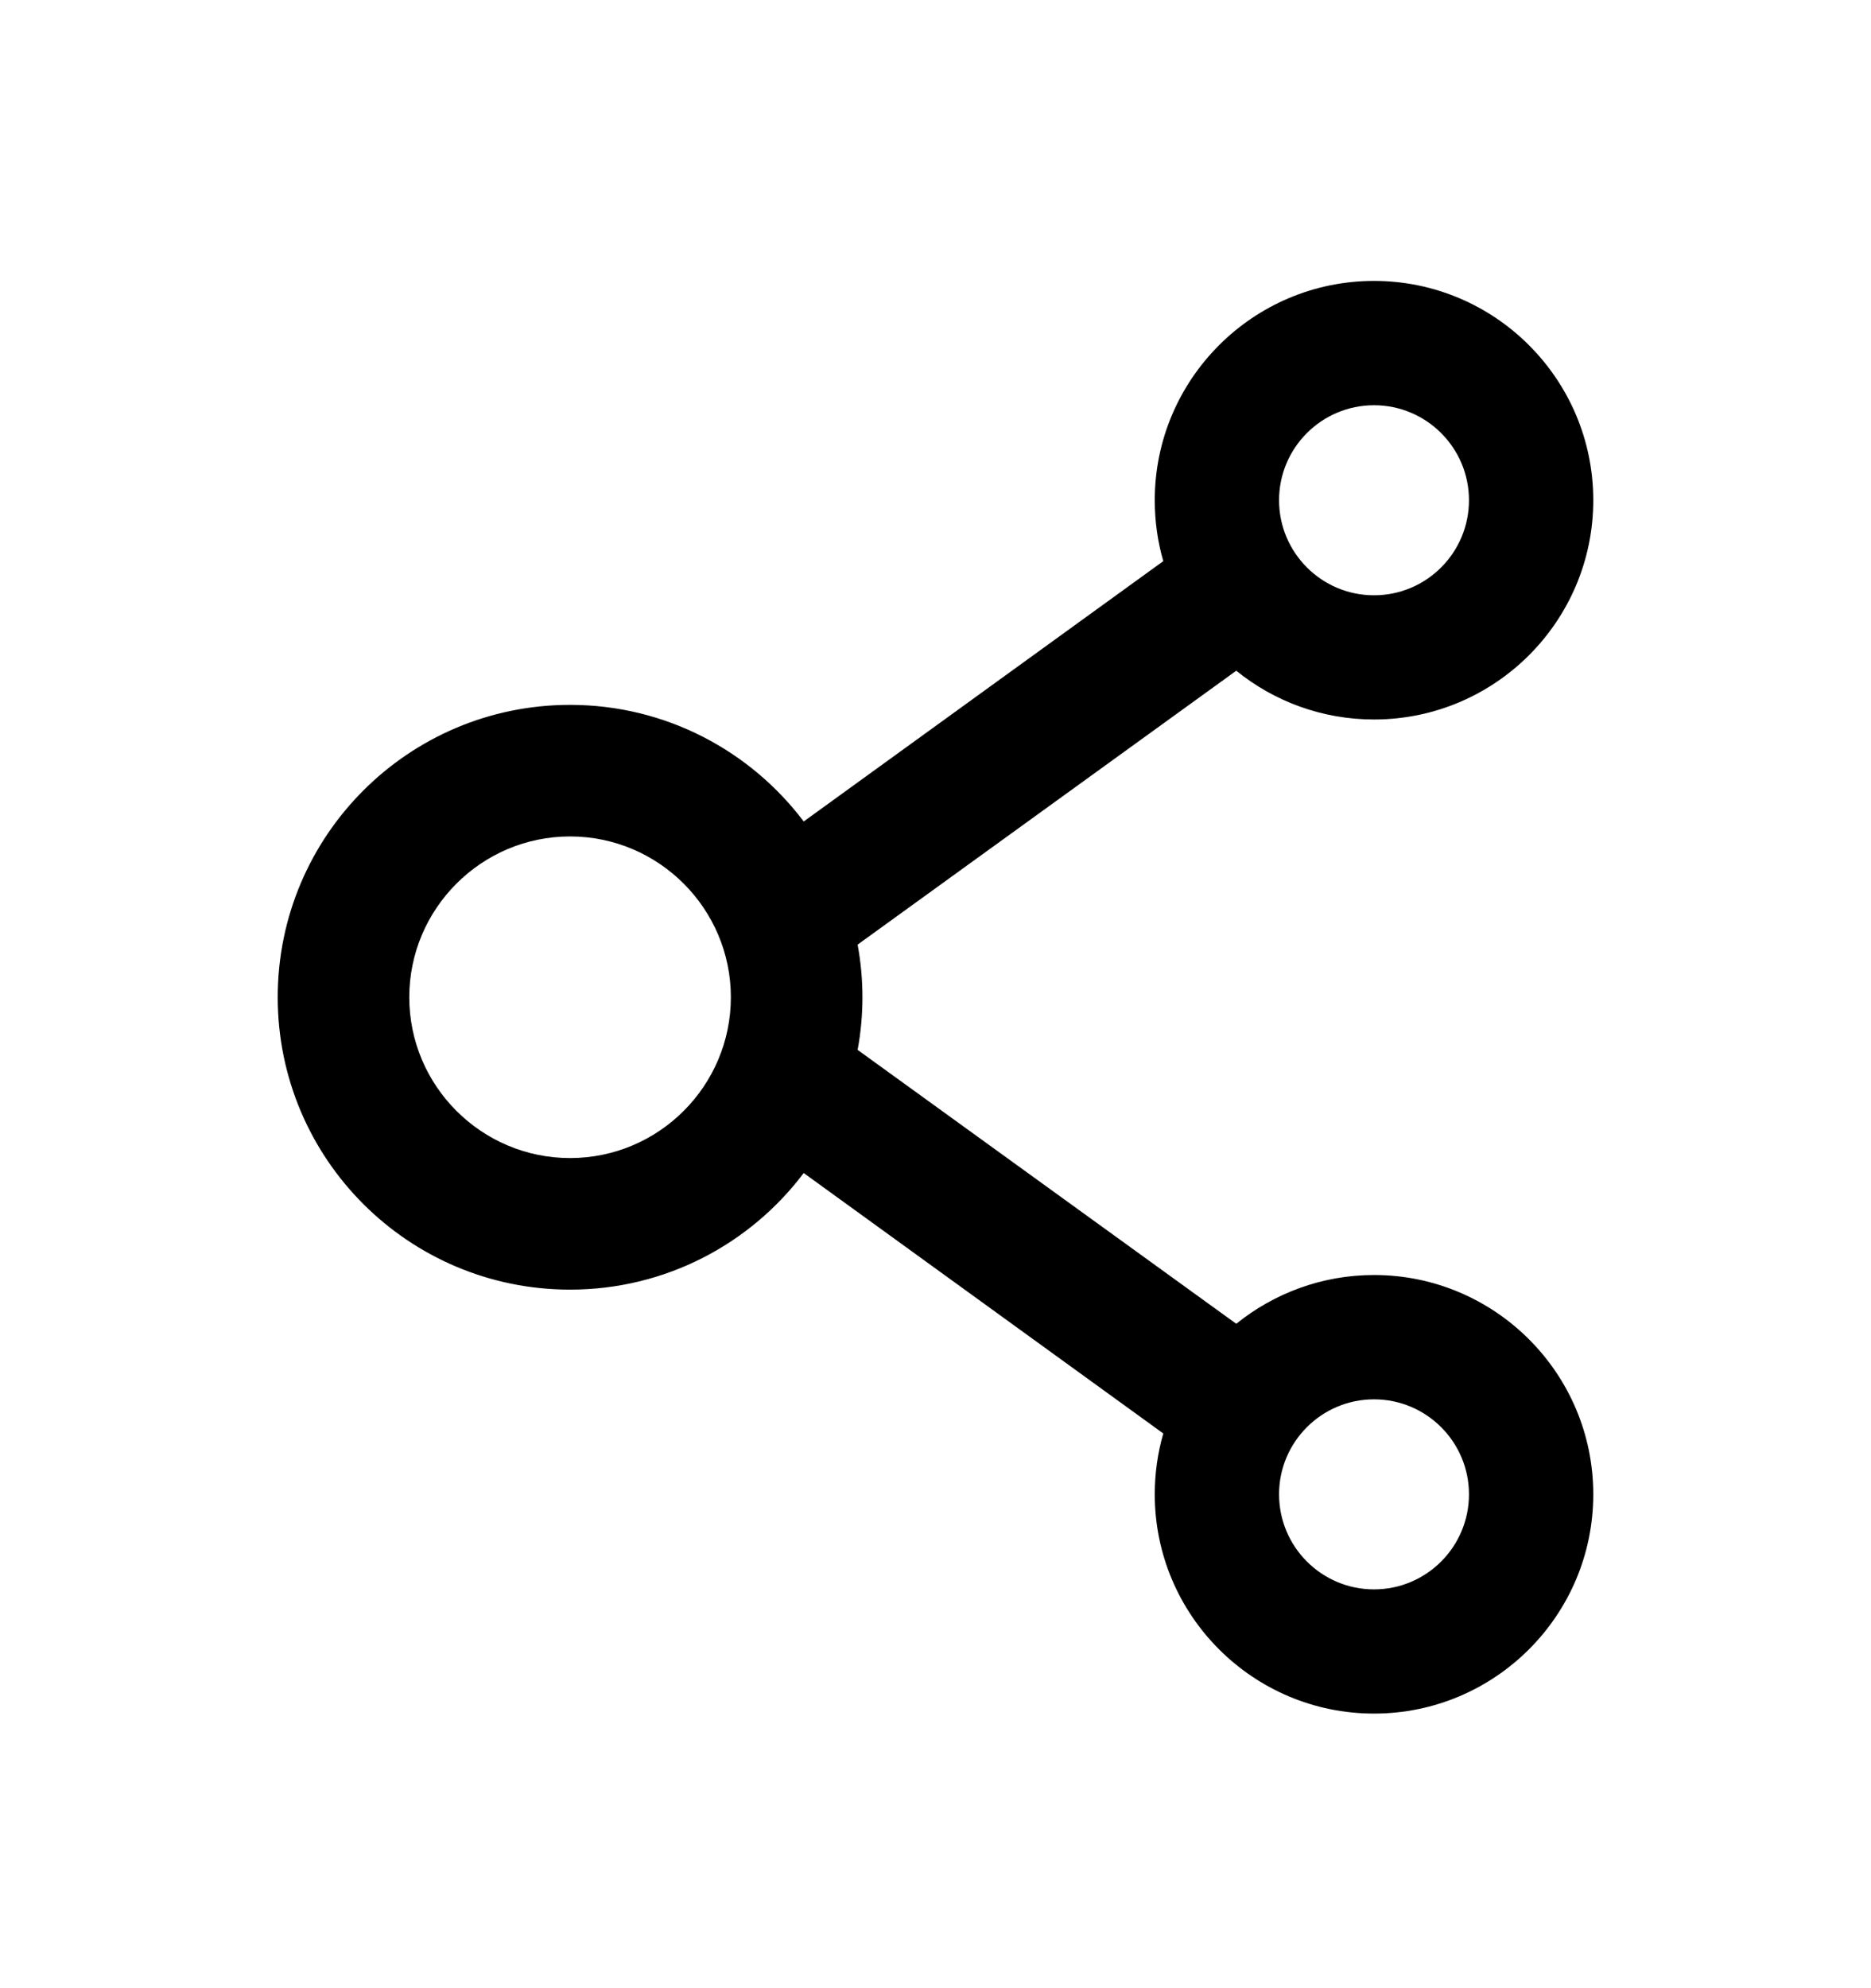 <svg width="16" height="17" viewBox="0 0 16 17" fill="none" xmlns="http://www.w3.org/2000/svg">
<path d="M11.75 10.902C11.305 10.902 10.894 11.059 10.572 11.319L7.334 8.977C7.389 8.68 7.389 8.375 7.334 8.077L10.572 5.735C10.894 5.996 11.305 6.152 11.75 6.152C12.784 6.152 13.625 5.312 13.625 4.277C13.625 3.243 12.784 2.402 11.75 2.402C10.716 2.402 9.875 3.243 9.875 4.277C9.875 4.459 9.9 4.632 9.948 4.798L6.873 7.024C6.417 6.42 5.692 6.027 4.875 6.027C3.494 6.027 2.375 7.146 2.375 8.527C2.375 9.909 3.494 11.027 4.875 11.027C5.692 11.027 6.417 10.635 6.873 10.03L9.948 12.257C9.9 12.423 9.875 12.598 9.875 12.777C9.875 13.812 10.716 14.652 11.75 14.652C12.784 14.652 13.625 13.812 13.625 12.777C13.625 11.743 12.784 10.902 11.75 10.902ZM11.75 3.465C12.198 3.465 12.562 3.829 12.562 4.277C12.562 4.726 12.198 5.09 11.75 5.09C11.302 5.09 10.938 4.726 10.938 4.277C10.938 3.829 11.302 3.465 11.75 3.465ZM4.875 9.902C4.117 9.902 3.5 9.285 3.5 8.527C3.5 7.77 4.117 7.152 4.875 7.152C5.633 7.152 6.25 7.77 6.25 8.527C6.25 9.285 5.633 9.902 4.875 9.902ZM11.75 13.59C11.302 13.59 10.938 13.226 10.938 12.777C10.938 12.329 11.302 11.965 11.75 11.965C12.198 11.965 12.562 12.329 12.562 12.777C12.562 13.226 12.198 13.59 11.75 13.59Z" fill="current"/>
</svg>

